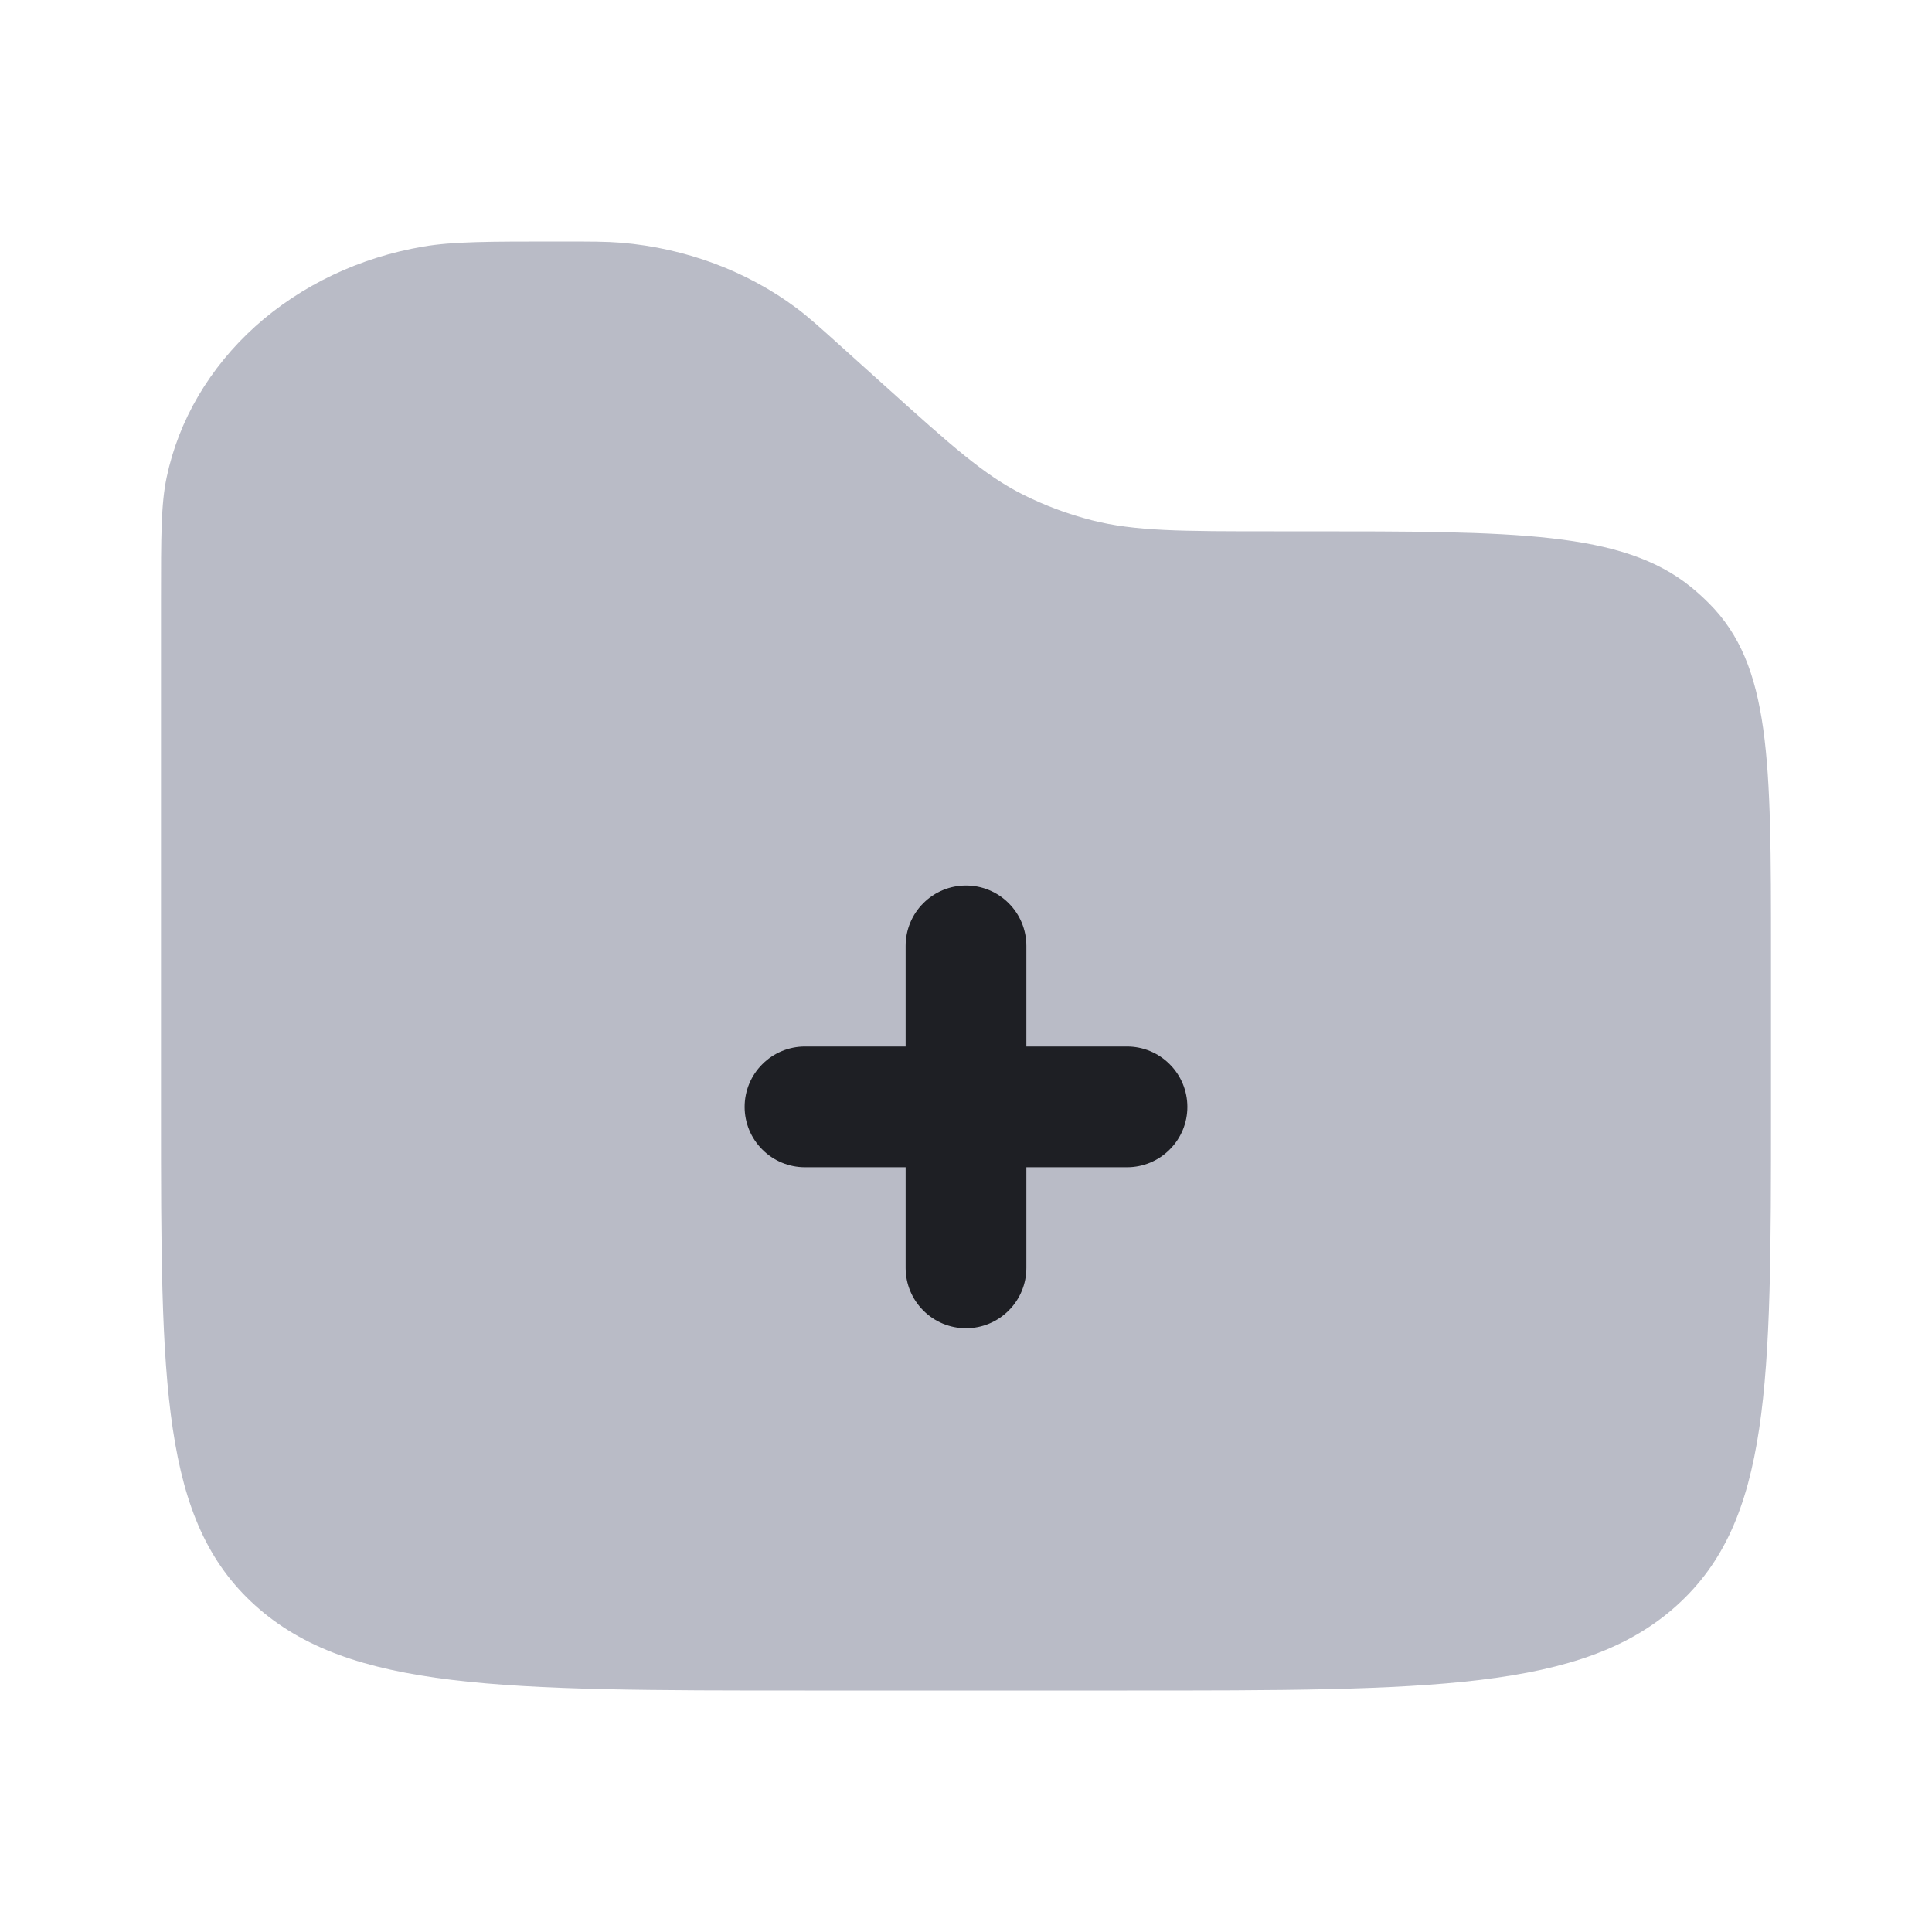<svg width="24" height="24" viewBox="0 0 24 24" fill="none" xmlns="http://www.w3.org/2000/svg">
<path d="M22 13.8V11.818C22 9.449 22 8.264 21.23 7.495C21.159 7.424 21.085 7.356 21.006 7.292C20.151 6.6 18.834 6.6 16.202 6.6H15.828C14.675 6.6 14.098 6.6 13.56 6.462C13.265 6.386 12.98 6.28 12.712 6.146C12.224 5.902 11.816 5.534 11 4.8L10.45 4.305C10.176 4.058 10.04 3.936 9.896 3.828C9.277 3.366 8.517 3.083 7.716 3.015C7.53 3 7.336 3 6.95 3C6.067 3 5.626 3 5.258 3.063C4.468 3.197 3.741 3.543 3.172 4.054C2.604 4.566 2.219 5.22 2.07 5.931C2 6.263 2 6.661 2 7.455V13.8C2 17.194 2 18.891 3.172 19.945C4.344 20.999 6.229 21 10 21H14C17.771 21 19.657 21 20.828 19.945C21.999 18.89 22 17.194 22 13.8Z" fill="#B9BBC6"/>
<path d="M12 11C12.199 11 12.39 11.079 12.53 11.22C12.671 11.36 12.75 11.551 12.75 11.75V13H14C14.199 13 14.39 13.079 14.53 13.22C14.671 13.36 14.75 13.551 14.75 13.75C14.75 13.949 14.671 14.14 14.53 14.28C14.39 14.421 14.199 14.5 14 14.5H12.75V15.75C12.75 15.949 12.671 16.14 12.53 16.28C12.39 16.421 12.199 16.5 12 16.5C11.801 16.5 11.61 16.421 11.47 16.28C11.329 16.14 11.25 15.949 11.25 15.75V14.5H10C9.801 14.5 9.61 14.421 9.47 14.28C9.329 14.14 9.25 13.949 9.25 13.75C9.25 13.551 9.329 13.36 9.47 13.22C9.61 13.079 9.801 13 10 13H11.25V11.75C11.25 11.551 11.329 11.36 11.47 11.22C11.61 11.079 11.801 11 12 11Z" fill="#1E1F24"/>
</svg>
